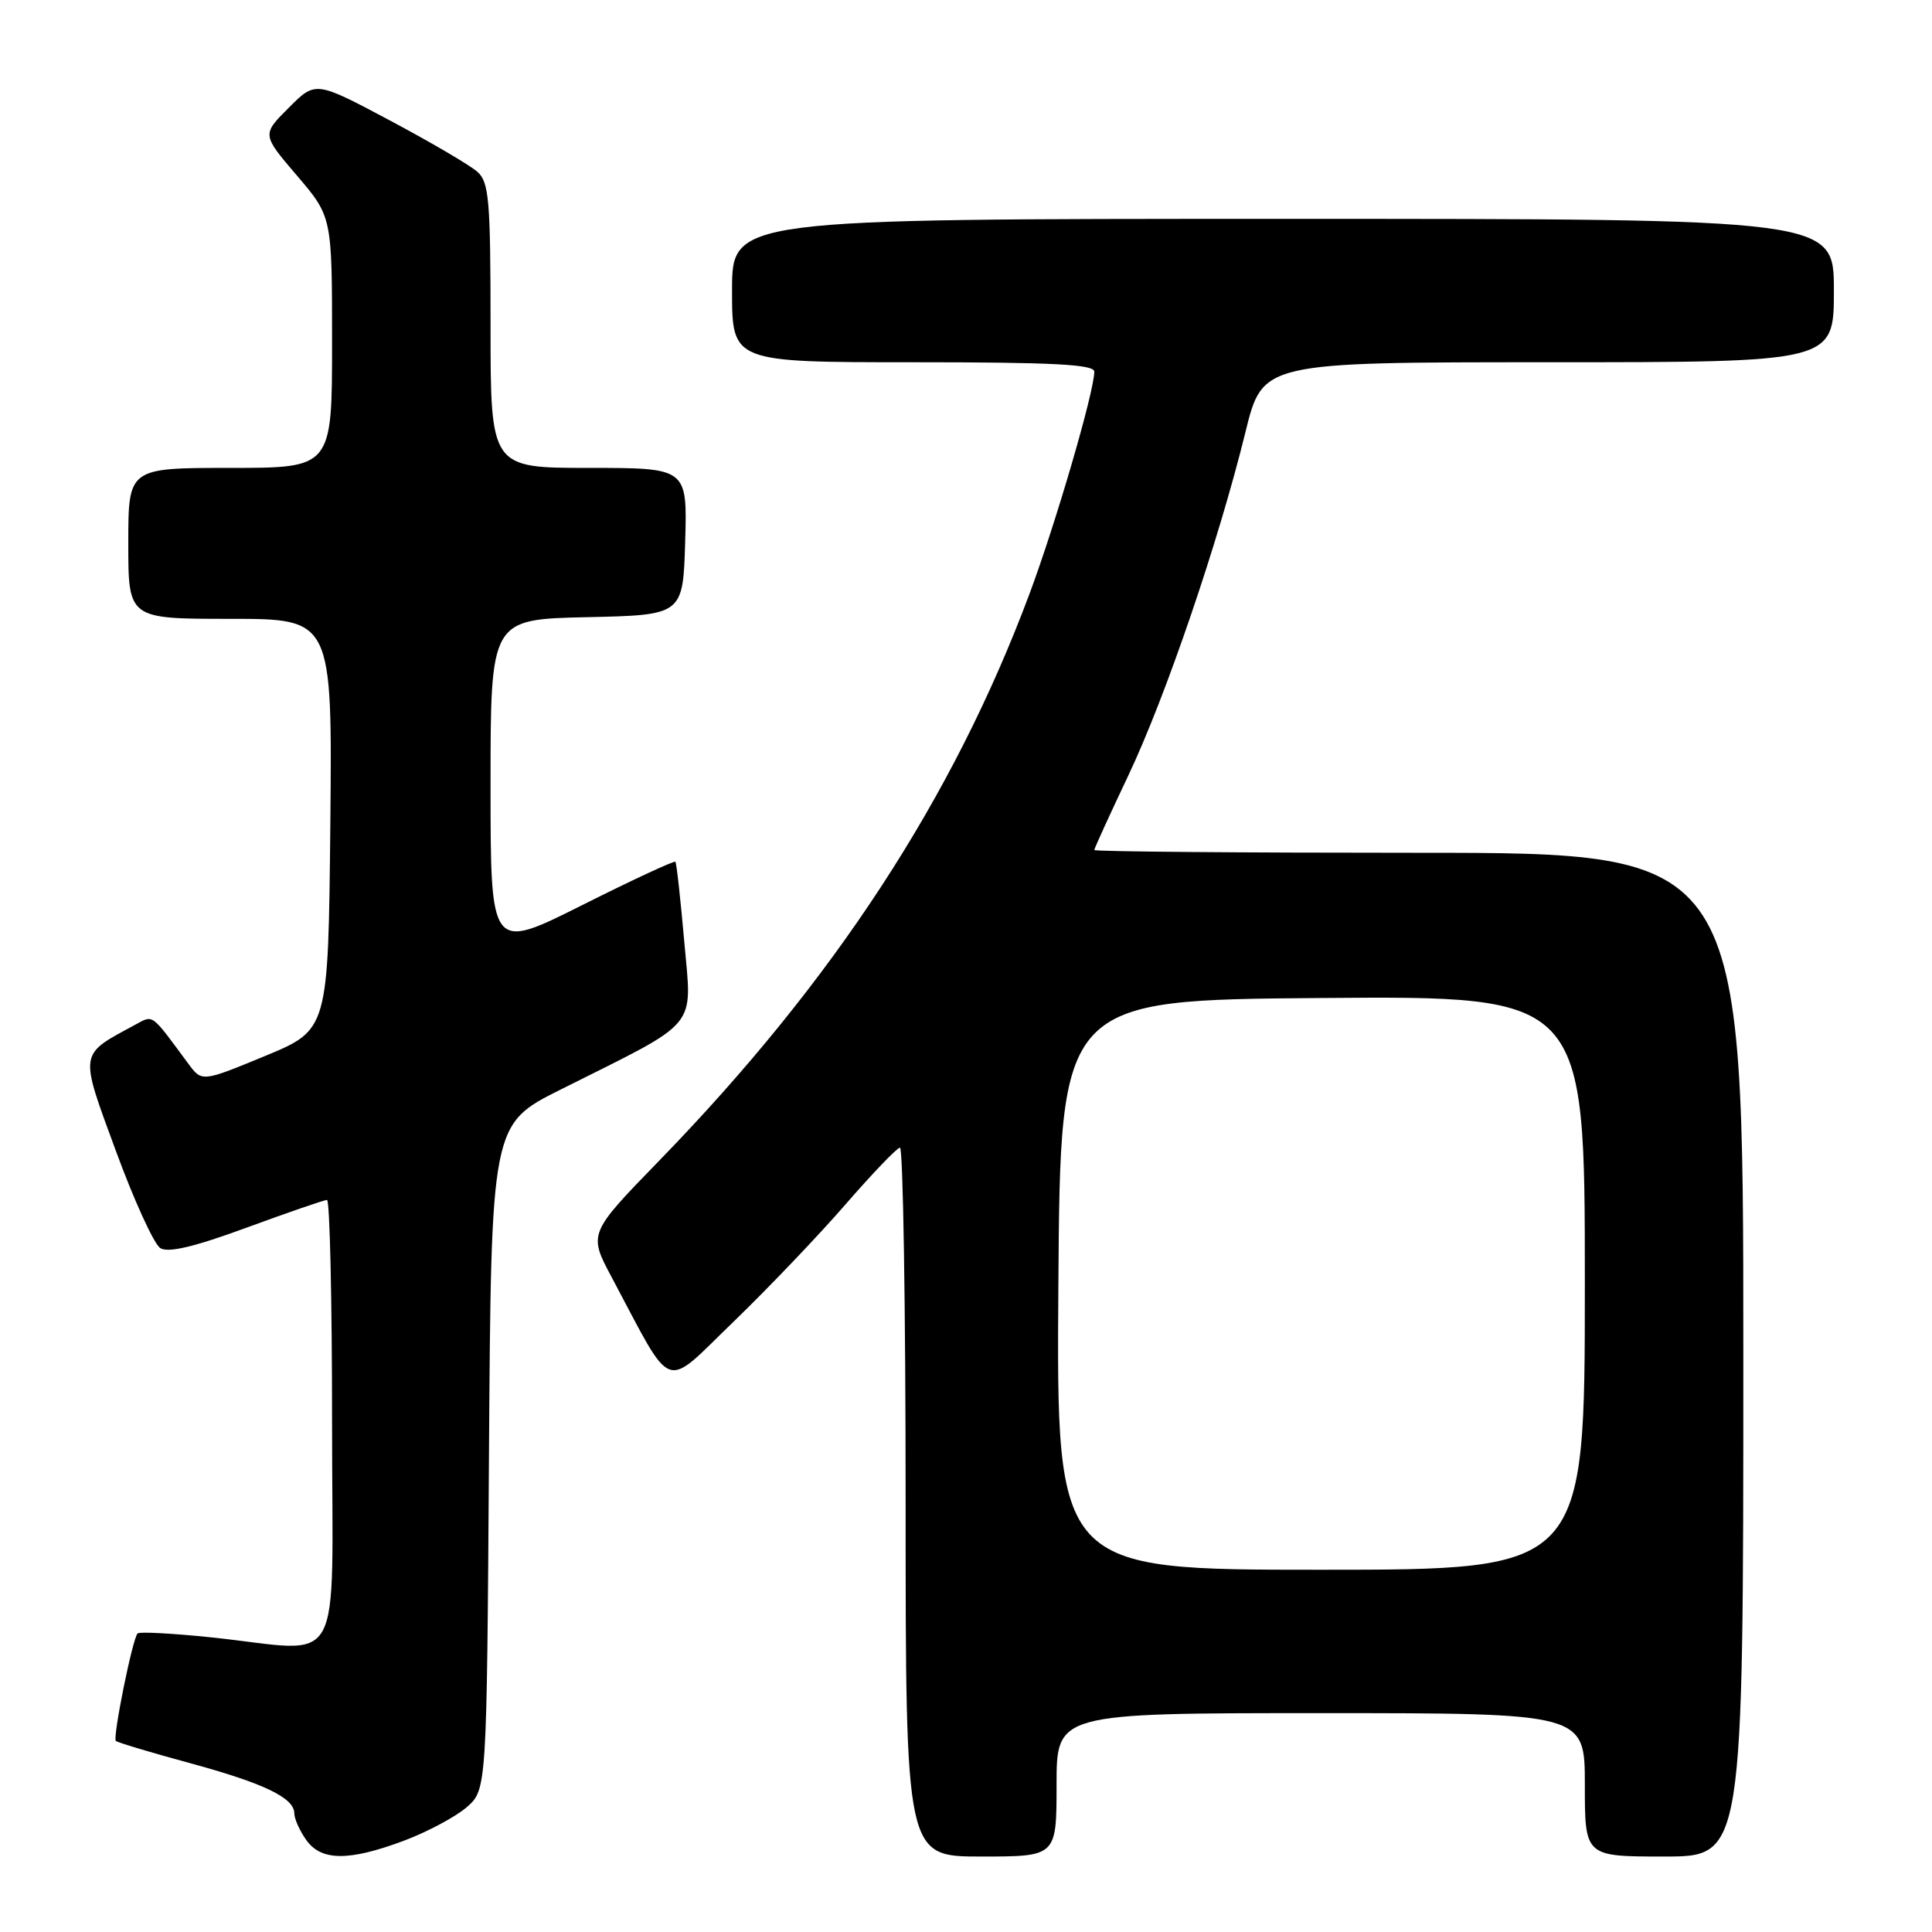 <?xml version="1.0" encoding="UTF-8" standalone="no"?>
<!DOCTYPE svg PUBLIC "-//W3C//DTD SVG 1.1//EN" "http://www.w3.org/Graphics/SVG/1.1/DTD/svg11.dtd" >
<svg xmlns="http://www.w3.org/2000/svg" xmlns:xlink="http://www.w3.org/1999/xlink" version="1.1" viewBox="0 0 256 256">
 <g >
 <path fill="currentColor"
d=" M 53.51 243.91 C 56.58 242.76 60.31 240.77 61.80 239.50 C 64.50 237.17 64.50 237.17 64.79 193.08 C 65.08 148.98 65.08 148.98 74.29 144.37 C 92.94 135.03 91.69 136.54 90.67 124.78 C 90.17 119.13 89.65 114.36 89.49 114.19 C 89.34 114.02 83.76 116.61 77.11 119.95 C 65.00 126.02 65.00 126.02 65.00 104.04 C 65.00 82.06 65.00 82.06 77.75 81.78 C 90.50 81.50 90.50 81.50 90.79 71.75 C 91.07 62.00 91.07 62.00 78.04 62.00 C 65.00 62.00 65.00 62.00 65.00 43.15 C 65.00 26.47 64.80 24.13 63.25 22.76 C 62.29 21.90 57.07 18.84 51.66 15.96 C 41.81 10.72 41.81 10.72 38.26 14.28 C 34.70 17.83 34.70 17.83 39.35 23.27 C 44.00 28.72 44.00 28.72 44.00 45.36 C 44.00 62.00 44.00 62.00 30.50 62.00 C 17.00 62.00 17.00 62.00 17.00 72.00 C 17.00 82.00 17.00 82.00 30.52 82.00 C 44.03 82.00 44.03 82.00 43.77 109.23 C 43.50 136.45 43.50 136.45 35.13 139.92 C 26.75 143.38 26.75 143.38 24.95 140.94 C 19.90 134.12 20.38 134.46 17.85 135.82 C 10.41 139.84 10.49 139.27 15.35 152.49 C 17.76 159.06 20.41 164.86 21.24 165.38 C 22.28 166.04 25.74 165.22 32.70 162.66 C 38.18 160.65 42.96 159.00 43.33 159.00 C 43.70 159.00 44.00 172.28 44.00 188.50 C 44.00 222.31 45.93 218.85 28.09 216.97 C 22.92 216.43 18.48 216.19 18.23 216.44 C 17.56 217.11 14.91 230.24 15.35 230.68 C 15.56 230.89 19.96 232.21 25.12 233.61 C 35.00 236.30 39.00 238.22 39.00 240.30 C 39.00 240.99 39.70 242.56 40.56 243.78 C 42.54 246.61 46.20 246.64 53.51 243.91 Z  M 140.00 236.50 C 140.00 227.00 140.00 227.00 175.00 227.00 C 210.00 227.00 210.00 227.00 210.00 236.50 C 210.00 246.00 210.00 246.00 220.50 246.00 C 231.00 246.00 231.00 246.00 231.00 179.50 C 231.00 113.00 231.00 113.00 188.00 113.00 C 164.35 113.00 145.00 112.84 145.00 112.63 C 145.00 112.43 147.04 107.96 149.54 102.69 C 154.48 92.25 161.44 71.85 165.03 57.25 C 167.30 48.00 167.30 48.00 205.15 48.00 C 243.00 48.00 243.00 48.00 243.00 38.50 C 243.00 29.00 243.00 29.00 170.00 29.00 C 97.00 29.00 97.00 29.00 97.00 38.50 C 97.00 48.00 97.00 48.00 121.00 48.00 C 139.53 48.00 145.00 48.28 145.00 49.25 C 144.99 51.89 139.89 69.38 136.40 78.72 C 126.29 105.77 110.52 129.93 87.43 153.71 C 77.96 163.45 77.96 163.45 81.05 169.24 C 89.35 184.82 87.77 184.23 97.15 175.18 C 101.74 170.75 108.42 163.75 112.00 159.63 C 115.58 155.51 118.84 152.10 119.25 152.07 C 119.66 152.03 120.00 173.15 120.00 199.00 C 120.00 246.00 120.00 246.00 130.00 246.00 C 140.00 246.00 140.00 246.00 140.00 236.50 Z  M 140.24 170.25 C 140.50 132.50 140.50 132.50 175.25 132.24 C 210.00 131.97 210.00 131.97 210.00 169.99 C 210.00 208.00 210.00 208.00 174.99 208.00 C 139.98 208.00 139.98 208.00 140.24 170.25 Z "/>
</g>
</svg>